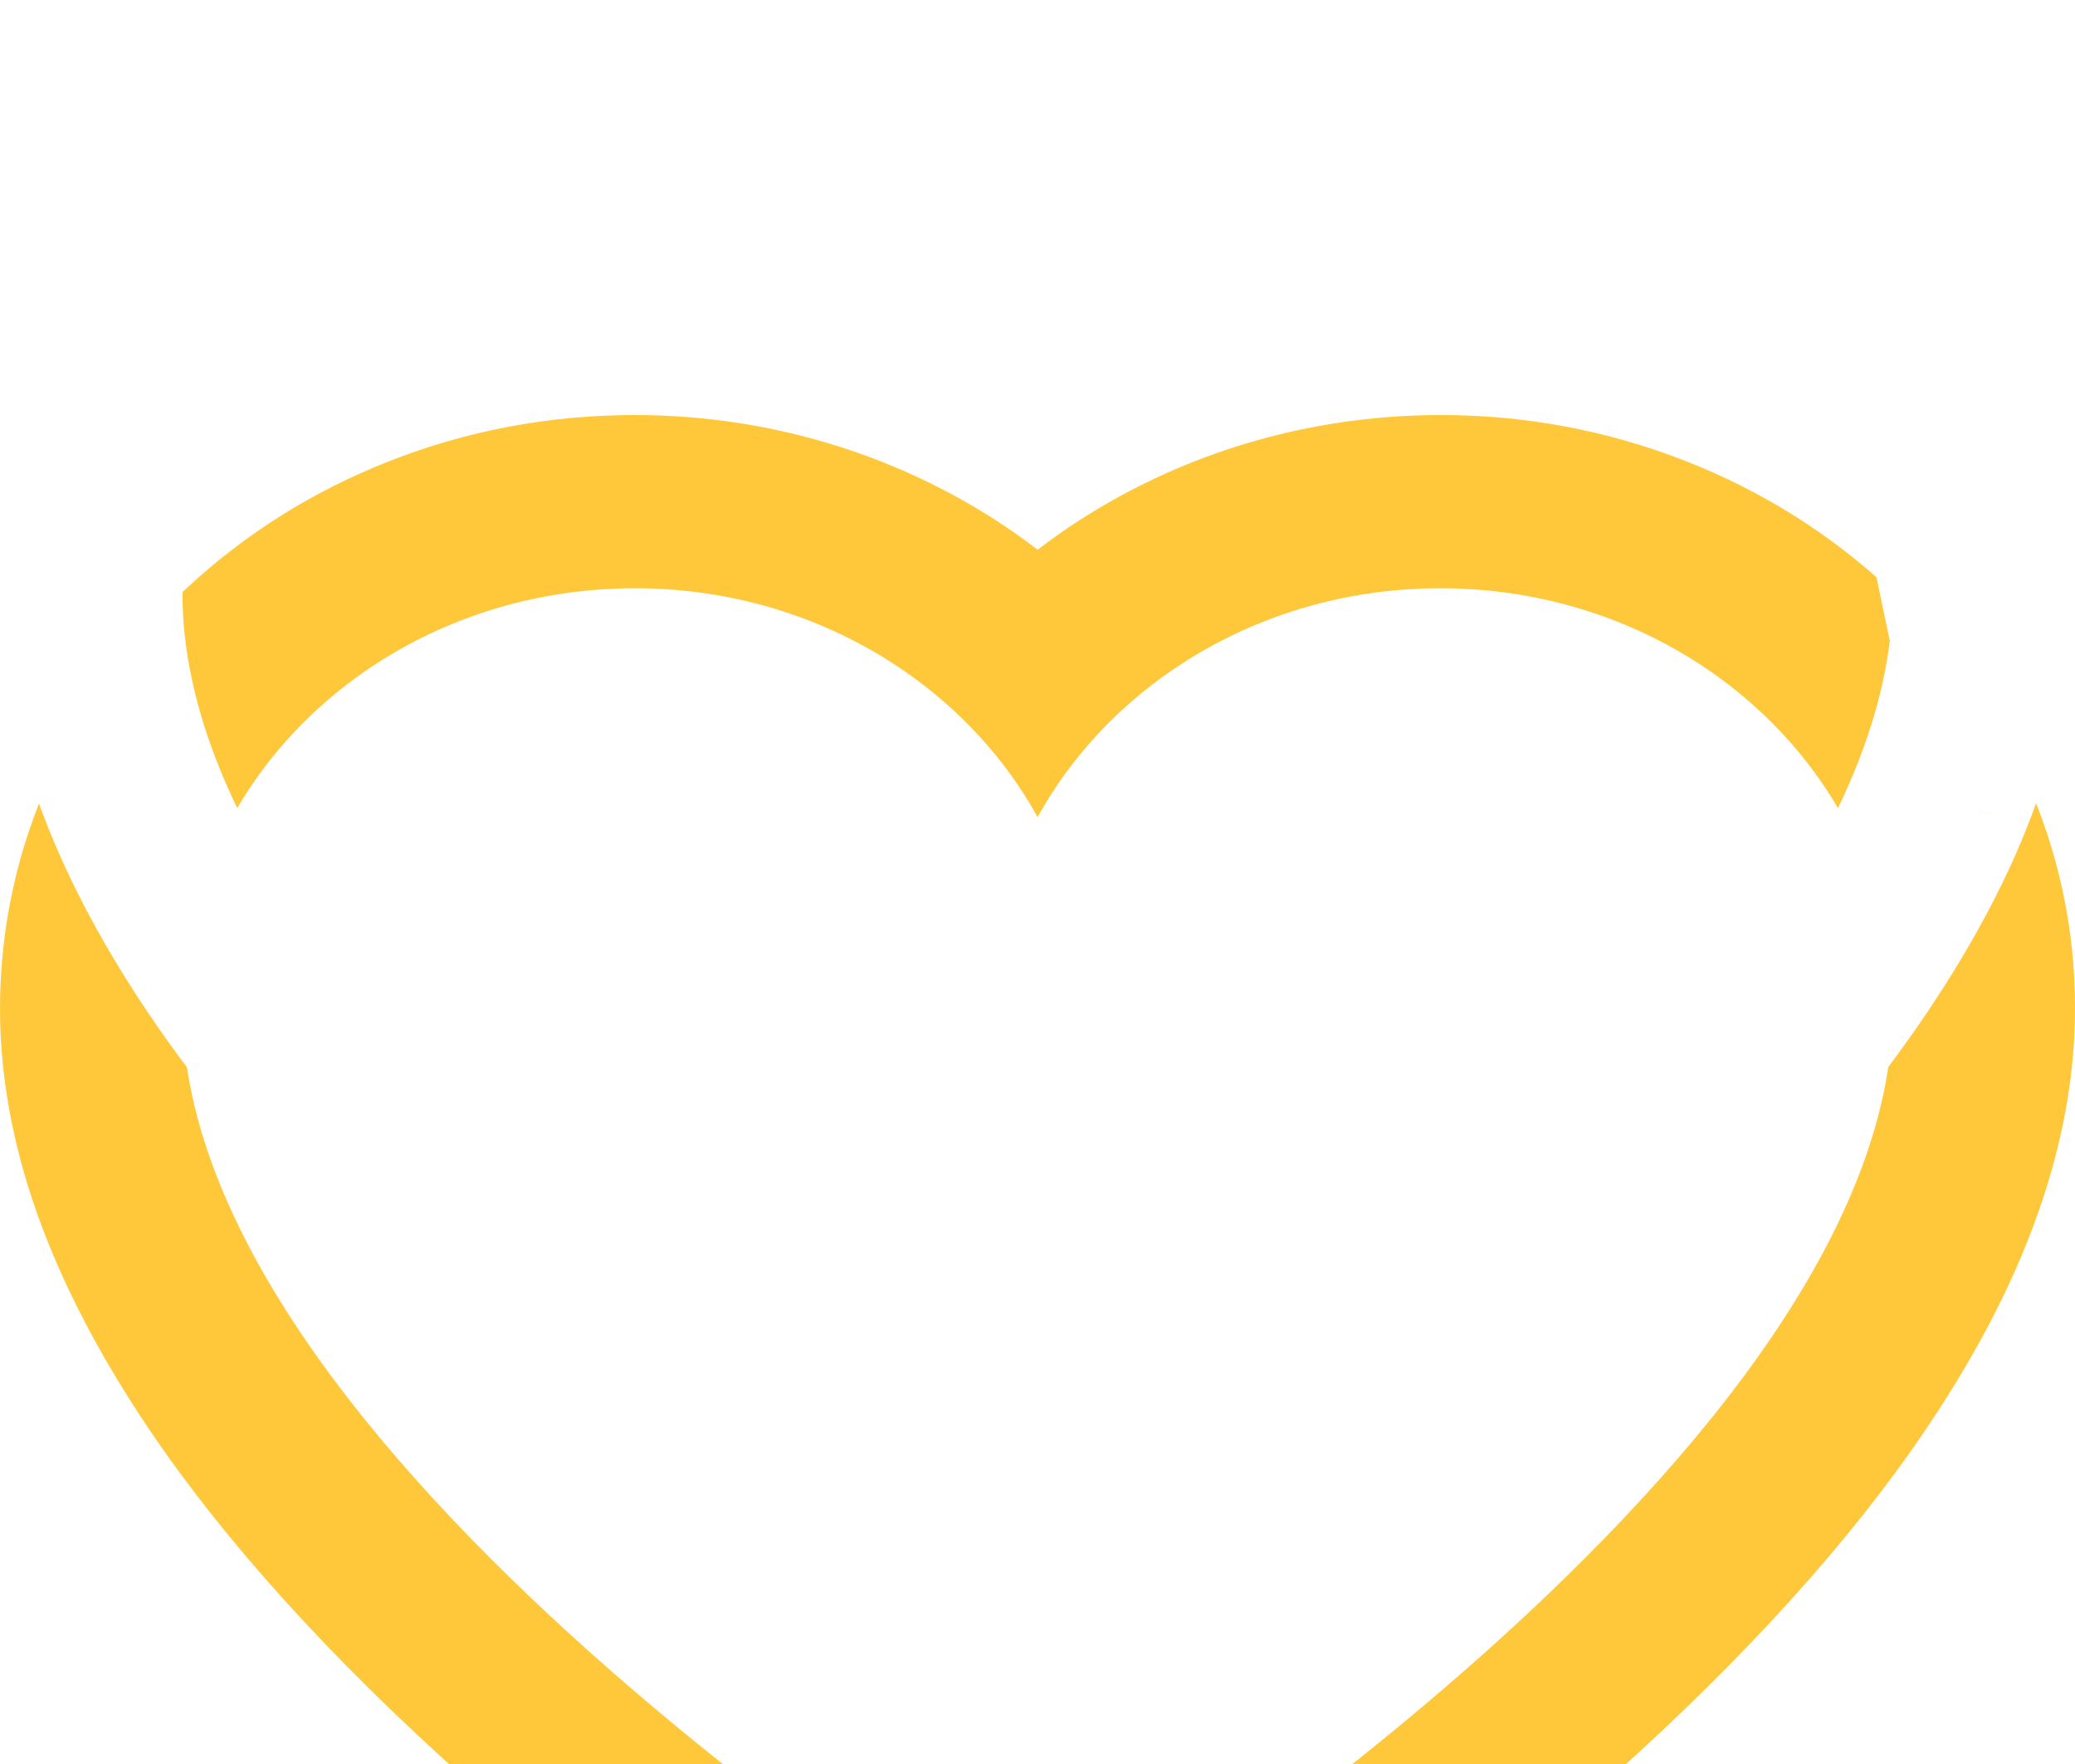 <svg width="20" height="17" viewBox="0 0 20 17" fill="none" xmlns="http://www.w3.org/2000/svg">
<g filter="url(#filter0_i_343_24)">
<path d="M19.516 3.484C19.206 2.802 18.758 2.184 18.199 1.665C17.639 1.144 16.979 0.73 16.254 0.446C15.503 0.15 14.697 -0.002 13.883 1.54396e-05C12.742 1.54396e-05 11.629 0.297 10.661 0.857C10.429 0.991 10.21 1.138 10.001 1.298C9.793 1.138 9.573 0.991 9.341 0.857C8.374 0.297 7.26 1.54396e-05 6.119 1.54396e-05C5.297 1.54396e-05 4.501 0.149 3.748 0.446C3.021 0.731 2.366 1.142 1.803 1.665C1.243 2.184 0.796 2.802 0.486 3.484C0.164 4.193 0 4.947 0 5.722C0 6.454 0.157 7.216 0.47 7.991C0.732 8.639 1.107 9.311 1.586 9.99C2.345 11.064 3.389 12.184 4.686 13.32C6.834 15.203 8.962 16.503 9.052 16.556L9.601 16.89C9.844 17.037 10.156 17.037 10.399 16.89L10.948 16.556C11.038 16.501 13.164 15.203 15.314 13.32C16.611 12.184 17.655 11.064 18.414 9.99C18.893 9.311 19.271 8.639 19.53 7.991C19.843 7.216 20 6.454 20 5.722C20.002 4.947 19.838 4.193 19.516 3.484V3.484ZM10.001 15.152C10.001 15.152 1.759 10.142 1.759 5.722C1.759 3.484 3.711 1.669 6.119 1.669C7.811 1.669 9.279 2.566 10.001 3.875C10.723 2.566 12.191 1.669 13.883 1.669C16.291 1.669 18.243 3.484 18.243 5.722C18.243 10.142 10.001 15.152 10.001 15.152Z" fill="#FFC83A"/>
</g>
<path d="M17.859 2.032L17.858 2.031C17.345 1.554 16.739 1.173 16.072 0.911L16.071 0.911C15.379 0.638 14.636 0.498 13.885 0.5L13.883 0.5C12.829 0.5 11.802 0.774 10.911 1.289L10.911 1.289C10.698 1.413 10.497 1.548 10.306 1.694L10.001 1.929L9.696 1.694C9.505 1.548 9.304 1.413 9.091 1.289L9.091 1.289C8.201 0.774 7.174 0.5 6.119 0.5C5.358 0.5 4.624 0.638 3.931 0.911L3.931 0.911C3.261 1.174 2.66 1.552 2.144 2.031L2.143 2.032C1.631 2.506 1.223 3.07 0.942 3.69L17.859 2.032ZM17.859 2.032C18.371 2.507 18.779 3.07 19.061 3.691C19.354 4.336 19.502 5.018 19.5 5.721V5.722C19.5 6.381 19.358 7.08 19.066 7.804L19.066 7.805M17.859 2.032L19.066 7.805M5.015 12.944L5.015 12.944C6.072 13.87 7.125 14.654 7.927 15.214C8.327 15.494 8.664 15.717 8.905 15.873C9.026 15.951 9.122 16.012 9.191 16.055C9.226 16.076 9.253 16.093 9.272 16.105L9.296 16.119C9.3 16.121 9.302 16.123 9.303 16.123L9.304 16.124L9.312 16.128L9.312 16.129L9.86 16.462C9.86 16.462 9.86 16.462 9.86 16.462C9.944 16.513 10.056 16.513 10.14 16.462C10.14 16.462 10.14 16.462 10.14 16.462L10.688 16.129L10.688 16.128C10.769 16.079 12.866 14.799 14.985 12.944H5.015ZM5.015 12.944C3.74 11.827 2.725 10.735 1.994 9.701C1.533 9.049 1.178 8.41 0.934 7.804M5.015 12.944L0.934 7.804M19.066 7.805C18.824 8.41 18.467 9.048 18.006 9.701M19.066 7.805L18.006 9.701M0.934 7.804C0.642 7.08 0.5 6.381 0.5 5.722C0.5 5.019 0.649 4.336 0.942 3.69L0.934 7.804ZM10.001 15.152L9.741 15.579L10.001 15.737L10.261 15.579L10.001 15.152ZM10.001 15.152C10.261 15.579 10.261 15.579 10.261 15.579L10.262 15.579L10.263 15.578L10.268 15.575L10.287 15.563C10.304 15.553 10.328 15.538 10.359 15.519C10.421 15.48 10.512 15.422 10.627 15.348C10.856 15.2 11.183 14.983 11.575 14.71C12.357 14.165 13.403 13.389 14.451 12.47C15.497 11.554 16.559 10.485 17.363 9.349C18.162 8.221 18.743 6.977 18.743 5.722C18.743 3.174 16.532 1.169 13.883 1.169C12.306 1.169 10.893 1.875 10.001 2.982C9.11 1.875 7.696 1.169 6.119 1.169C3.47 1.169 1.259 3.174 1.259 5.722C1.259 6.977 1.84 8.221 2.639 9.349C3.443 10.485 4.505 11.554 5.551 12.47C6.599 13.389 7.645 14.165 8.427 14.71C8.819 14.983 9.146 15.2 9.376 15.348C9.49 15.422 9.581 15.48 9.643 15.519C9.674 15.538 9.699 15.553 9.715 15.563L9.734 15.575L9.739 15.578L9.741 15.579L9.741 15.579C9.741 15.579 9.741 15.579 10.001 15.152ZM18.006 9.701C17.275 10.735 16.261 11.826 14.985 12.944L18.006 9.701Z" stroke="white"/>
<defs>
<filter id="filter0_i_343_24" x="0" y="0" width="20" height="21" filterUnits="userSpaceOnUse" color-interpolation-filters="sRGB">
<feFlood flood-opacity="0" result="BackgroundImageFix"/>
<feBlend mode="normal" in="SourceGraphic" in2="BackgroundImageFix" result="shape"/>
<feColorMatrix in="SourceAlpha" type="matrix" values="0 0 0 0 0 0 0 0 0 0 0 0 0 0 0 0 0 0 127 0" result="hardAlpha"/>
<feOffset dy="4"/>
<feGaussianBlur stdDeviation="2"/>
<feComposite in2="hardAlpha" operator="arithmetic" k2="-1" k3="1"/>
<feColorMatrix type="matrix" values="0 0 0 0 0 0 0 0 0 0 0 0 0 0 0 0 0 0 0.25 0"/>
<feBlend mode="normal" in2="shape" result="effect1_innerShadow_343_24"/>
</filter>
</defs>
</svg>
